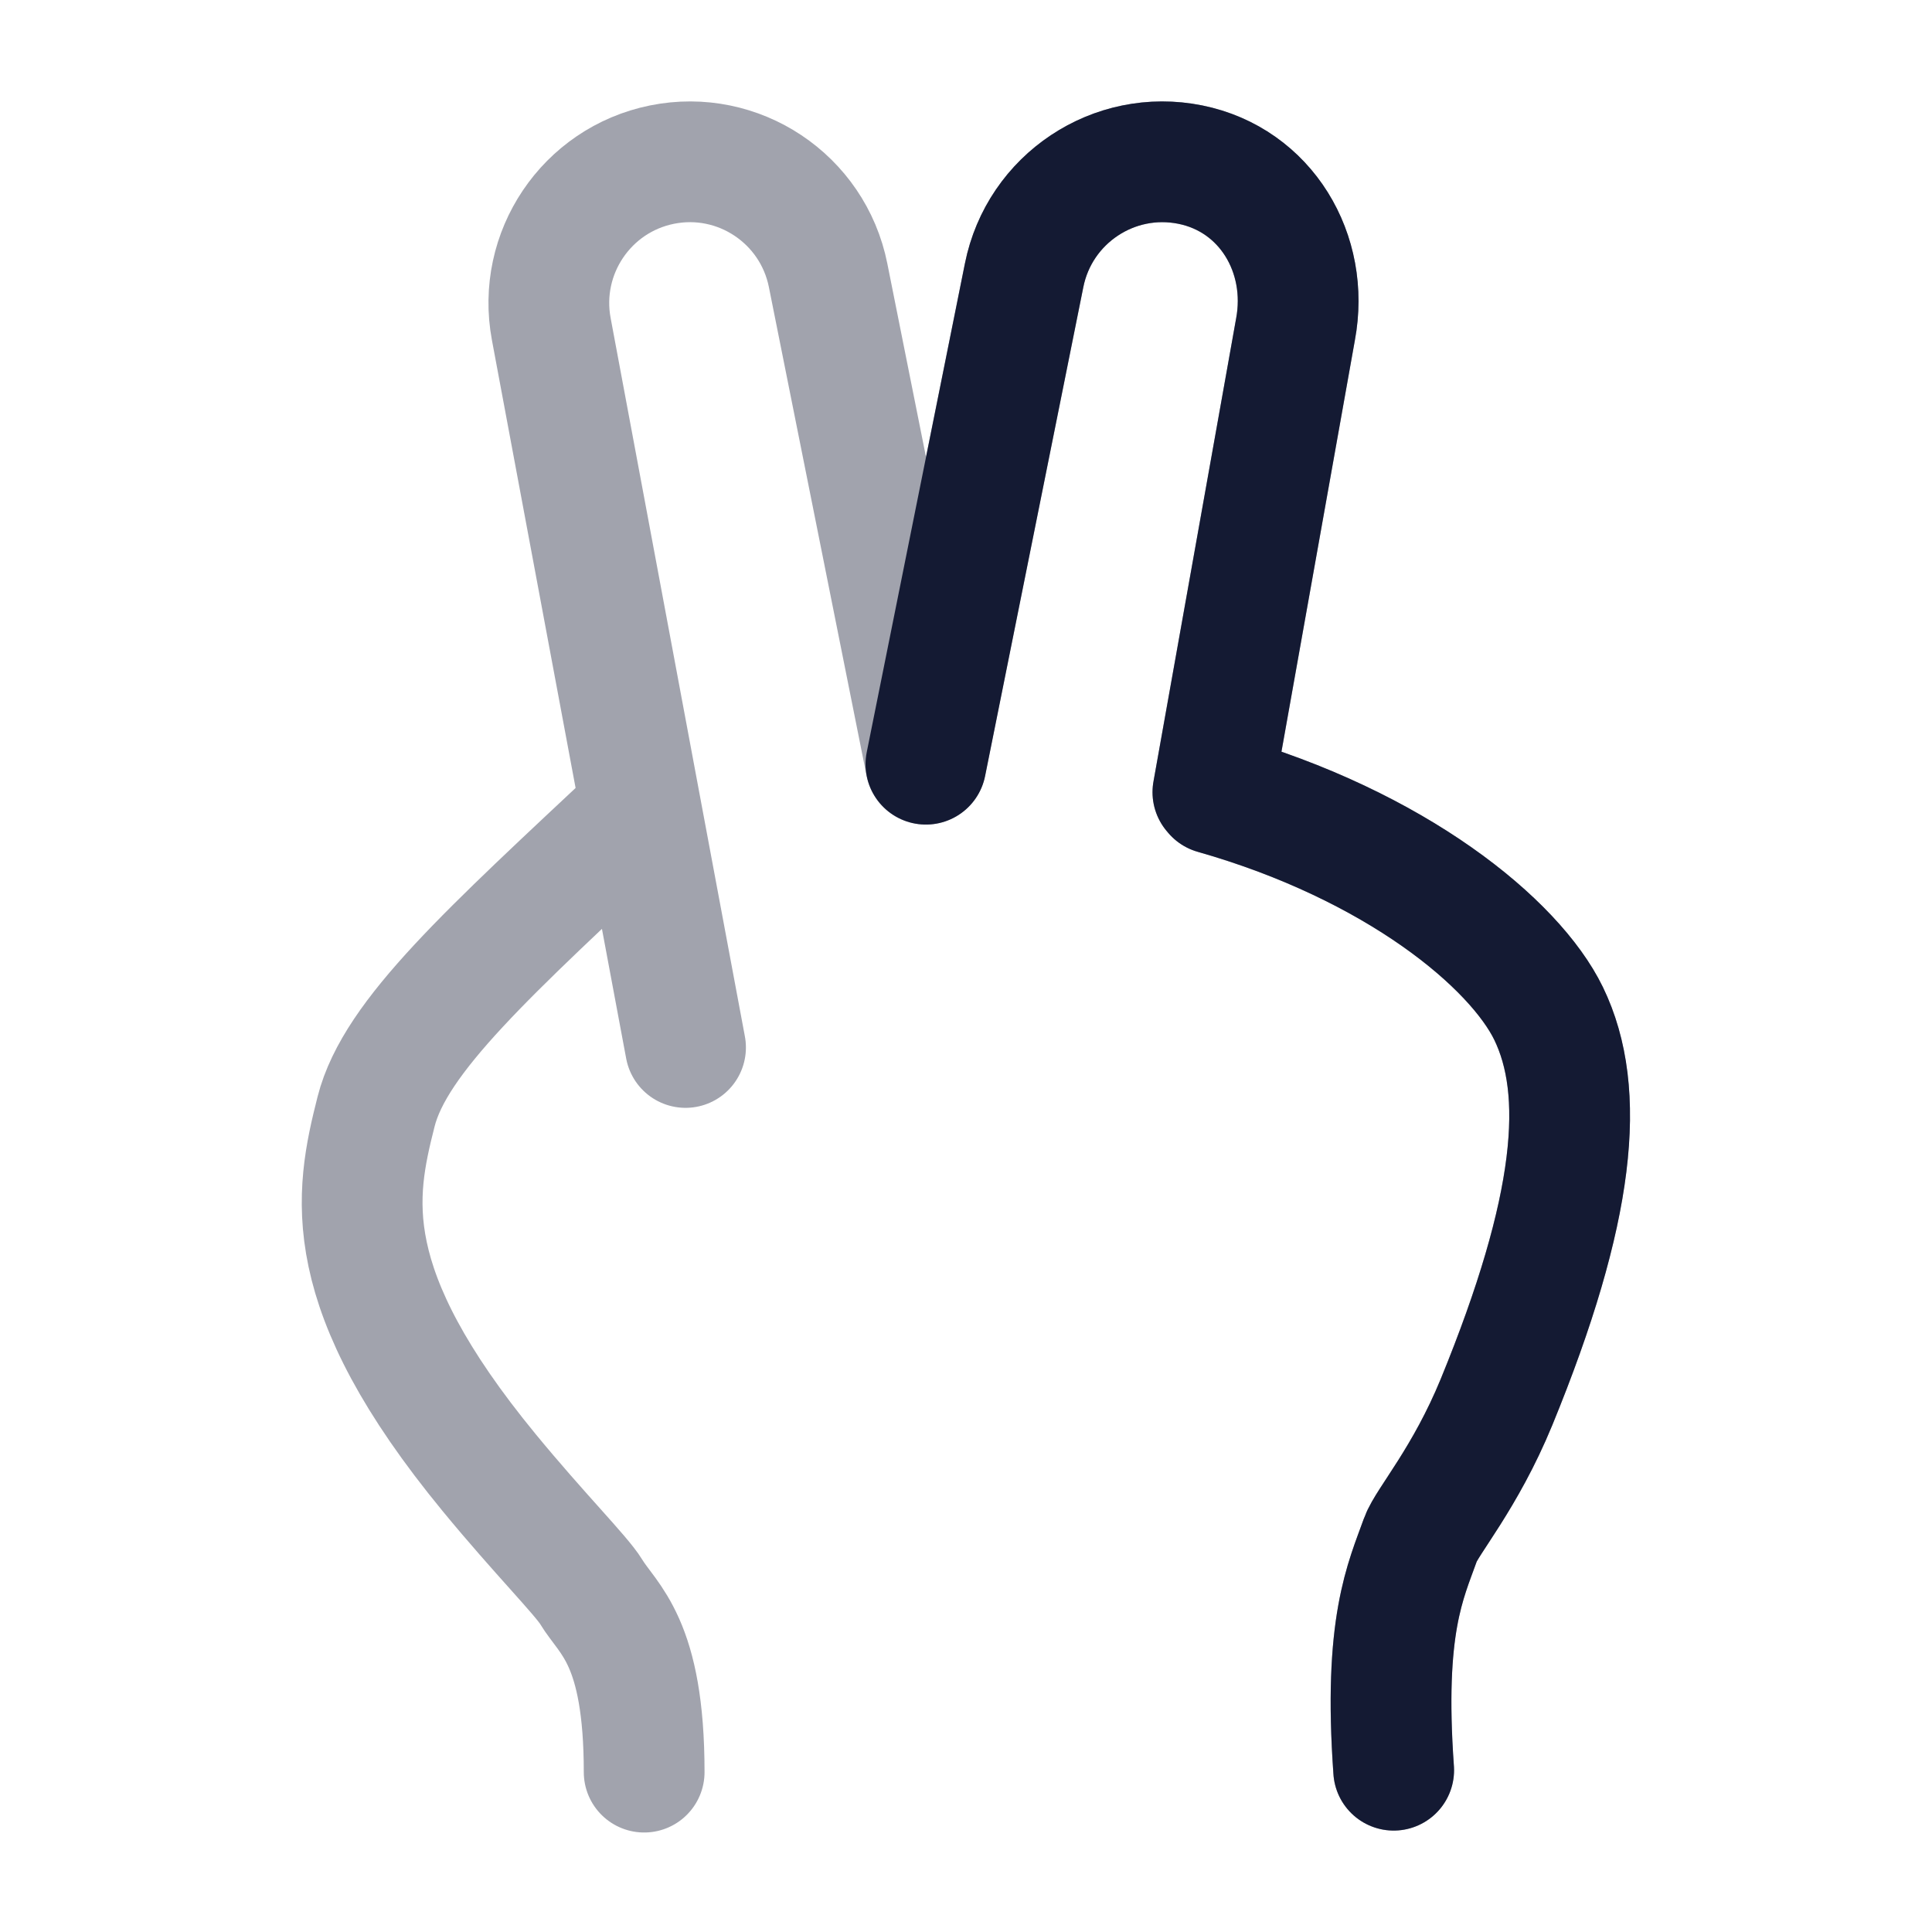 <svg width="24" height="24" viewBox="0 0 24 24" fill="none" xmlns="http://www.w3.org/2000/svg">
<path d="M11.502 9.493L12.722 3.42C12.912 2.469 13.838 1.853 14.787 2.045C15.726 2.235 16.27 3.15 16.093 4.092L15.067 9.841M15.083 9.86C17.345 10.503 18.816 11.722 19.238 12.591C19.707 13.56 19.574 15.017 18.59 17.418C18.201 18.364 17.725 18.903 17.646 19.124C17.463 19.637 17.184 20.191 17.313 21.99" stroke="#141B34" stroke-width="1.5" stroke-linecap="round" stroke-linejoin="round"/>
<path opacity="0.4" d="M8.516 13.012L7.963 10.055M7.963 10.055L6.848 4.087C6.672 3.145 7.284 2.235 8.223 2.045C9.172 1.853 10.097 2.469 10.287 3.42L11.501 9.493L12.722 3.42C12.912 2.469 13.837 1.853 14.787 2.045C15.725 2.235 16.269 3.15 16.093 4.092L15.067 9.841M7.963 10.055C6.071 11.829 4.91 12.871 4.672 13.808C4.407 14.852 4.188 15.997 6.077 18.294C6.699 19.05 7.223 19.574 7.344 19.774C7.555 20.123 8.002 20.384 8.002 22.014M15.083 9.86C17.344 10.503 18.816 11.722 19.237 12.591C19.706 13.56 19.574 15.017 18.589 17.418C18.2 18.364 17.724 18.903 17.646 19.124C17.463 19.637 17.184 20.191 17.312 21.99" stroke="#141B34" stroke-width="1.5" stroke-linecap="round" stroke-linejoin="round"/>
</svg>
